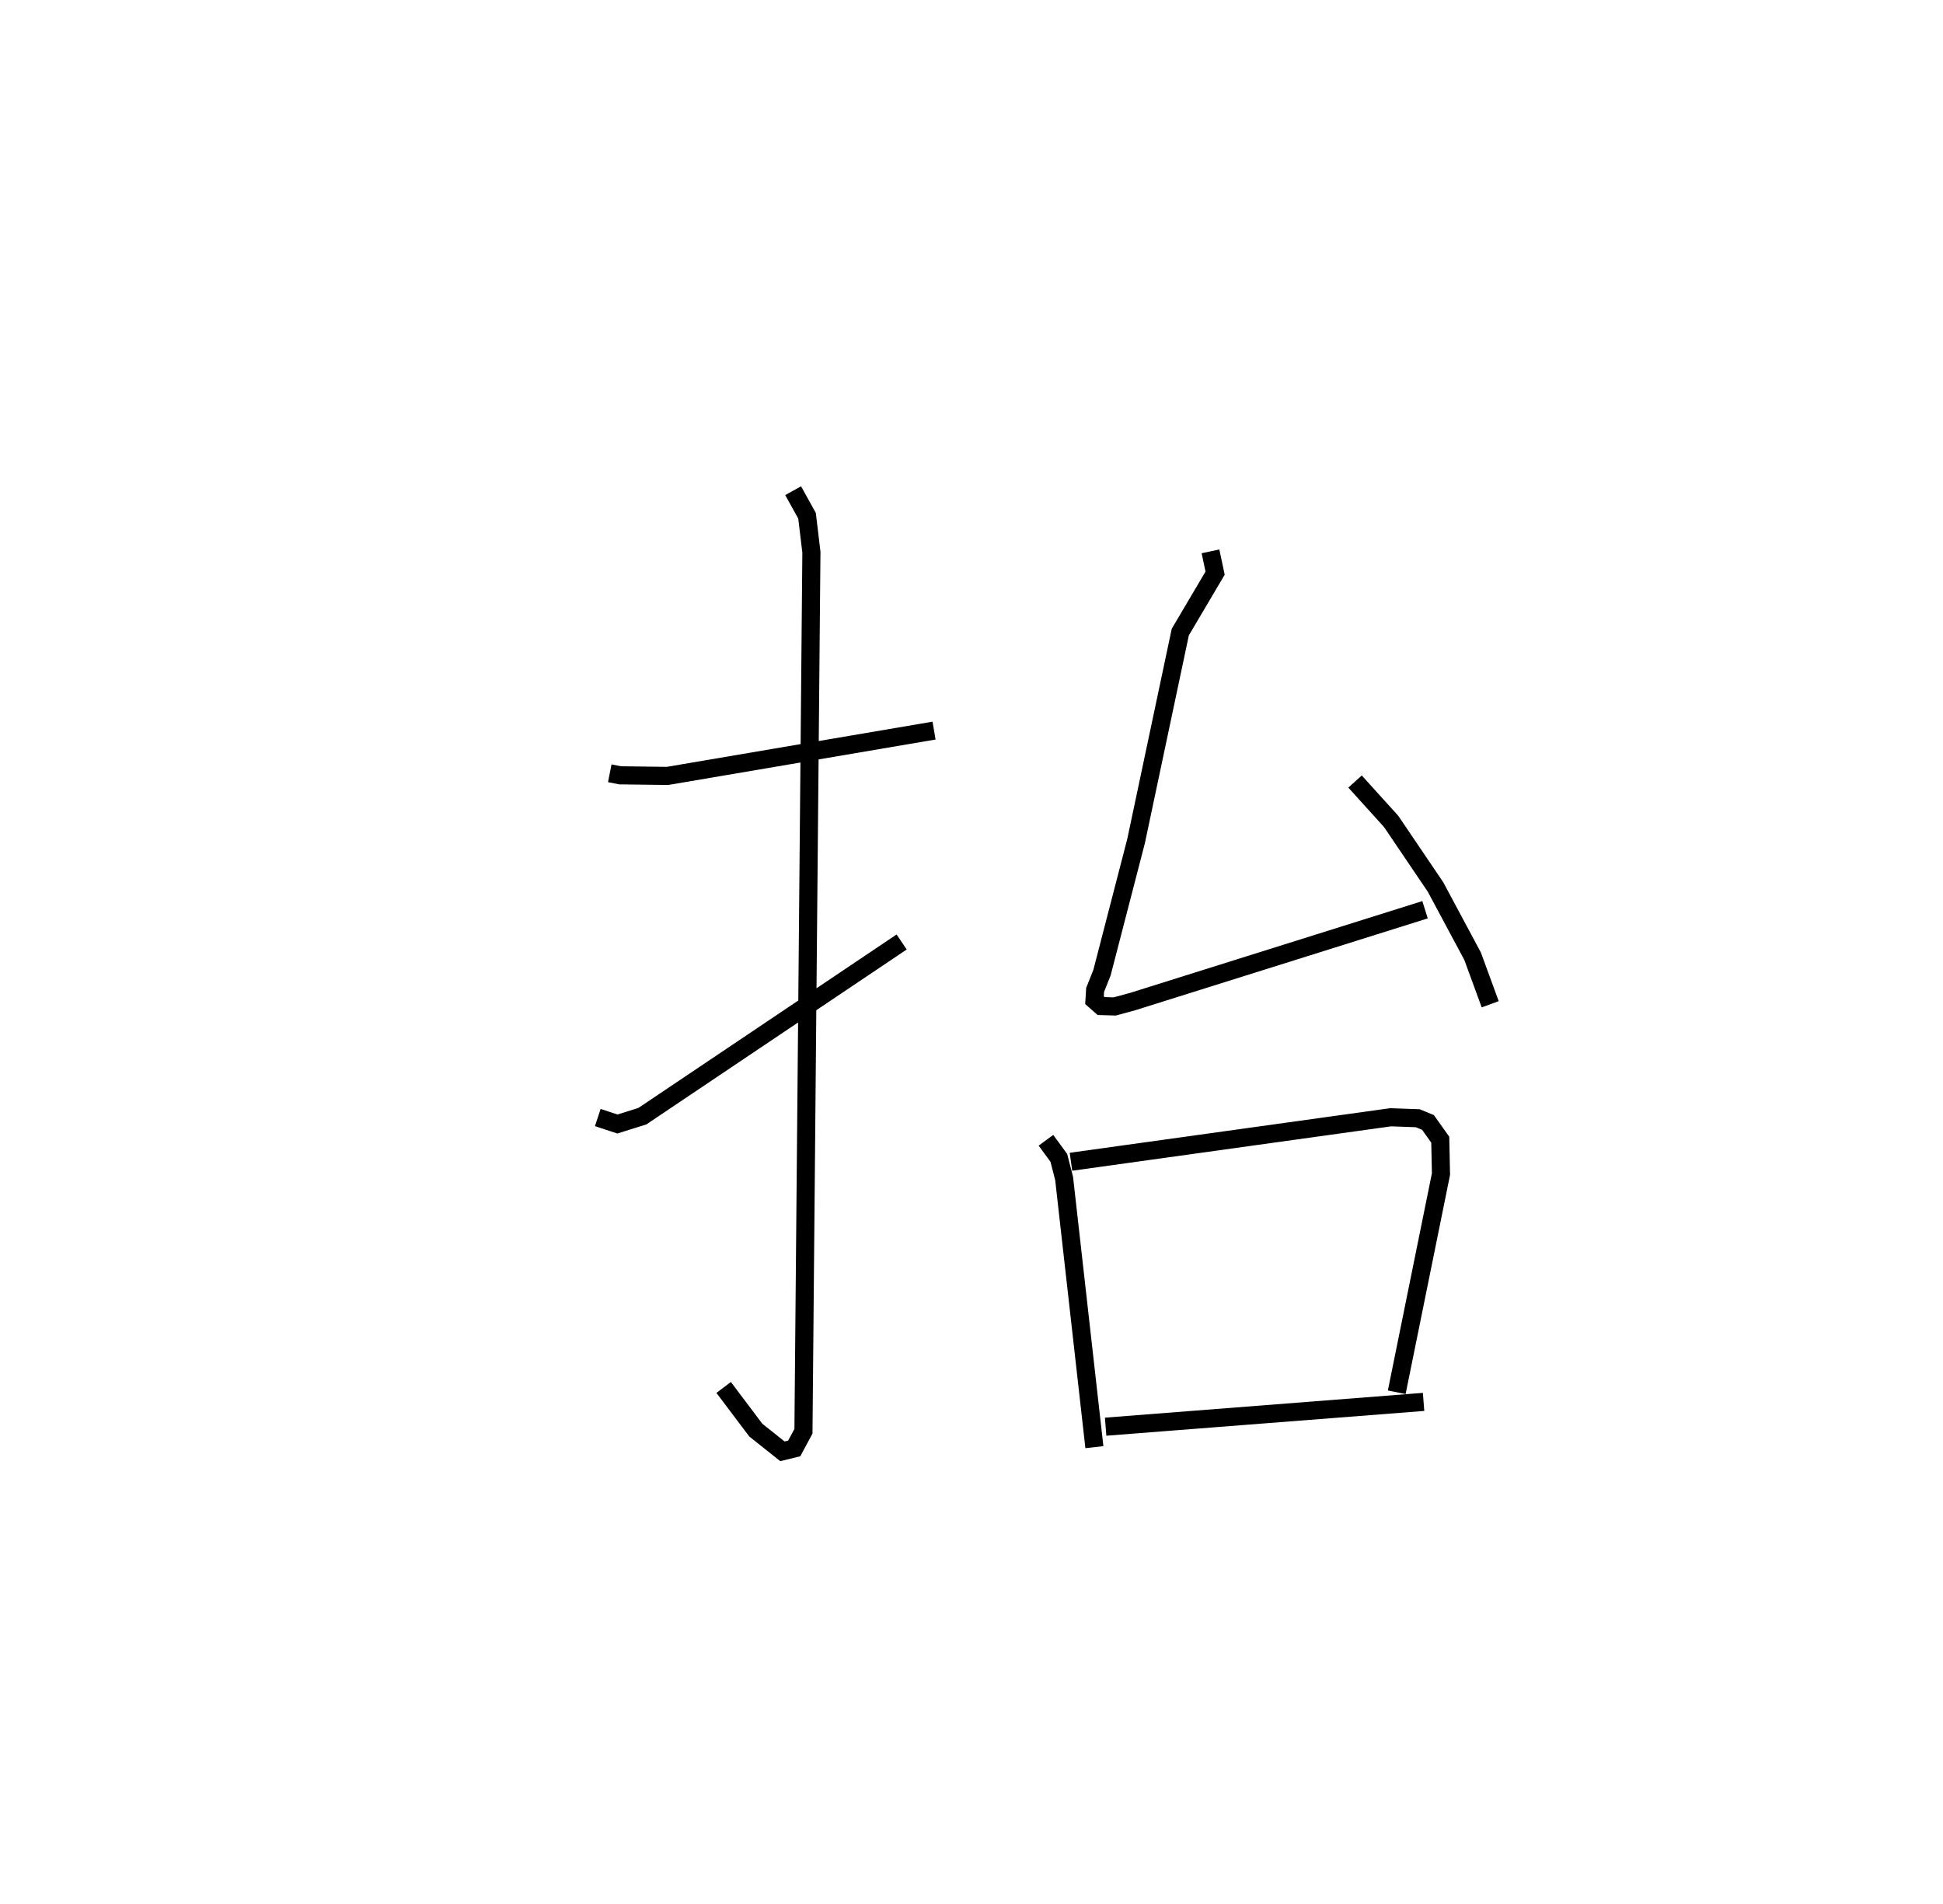 <?xml version="1.0" encoding="utf-8" ?>
<svg baseProfile="full" height="105.139" version="1.1" width="107.282" xmlns="http://www.w3.org/2000/svg" xmlns:ev="http://www.w3.org/2001/xml-events" xmlns:xlink="http://www.w3.org/1999/xlink"><defs /><rect fill="white" height="105.139" width="107.282" x="0" y="0" /><path d="M25,25 m0.0,0.0 m8.668,17.699 l0.571,0.113 2.618,0.033 l14.716,-2.502 m-7.78,-13.248 l0.767,1.384 0.241,2.011 l-0.439,48.543 -0.509,0.947 l-0.651,0.16 -1.472,-1.172 l-1.774,-2.355 m-6.95,-14.904 l1.085,0.357 1.377,-0.432 l14.316,-9.619 m17.052,-21.569 l0.255,1.203 -1.922,3.253 l-2.441,11.54 -1.882,7.266 l-0.38,0.955 -0.034,0.567 l0.366,0.323 0.751,0.022 l1.009,-0.275 16.125,-5.065 m-3.864,-7.079 l1.994,2.204 2.449,3.62 l2.047,3.821 0.972,2.654 m-24.53,7.51 l0.712,0.972 0.292,1.139 l1.671,14.834 m-1.293,-15.759 l17.65,-2.457 1.496,0.053 l0.568,0.234 0.676,0.951 l0.04,1.899 -2.443,12.048 m-16.073,1.901 l17.555,-1.369 " fill="none" stroke="black" stroke-width="1" /></svg>
